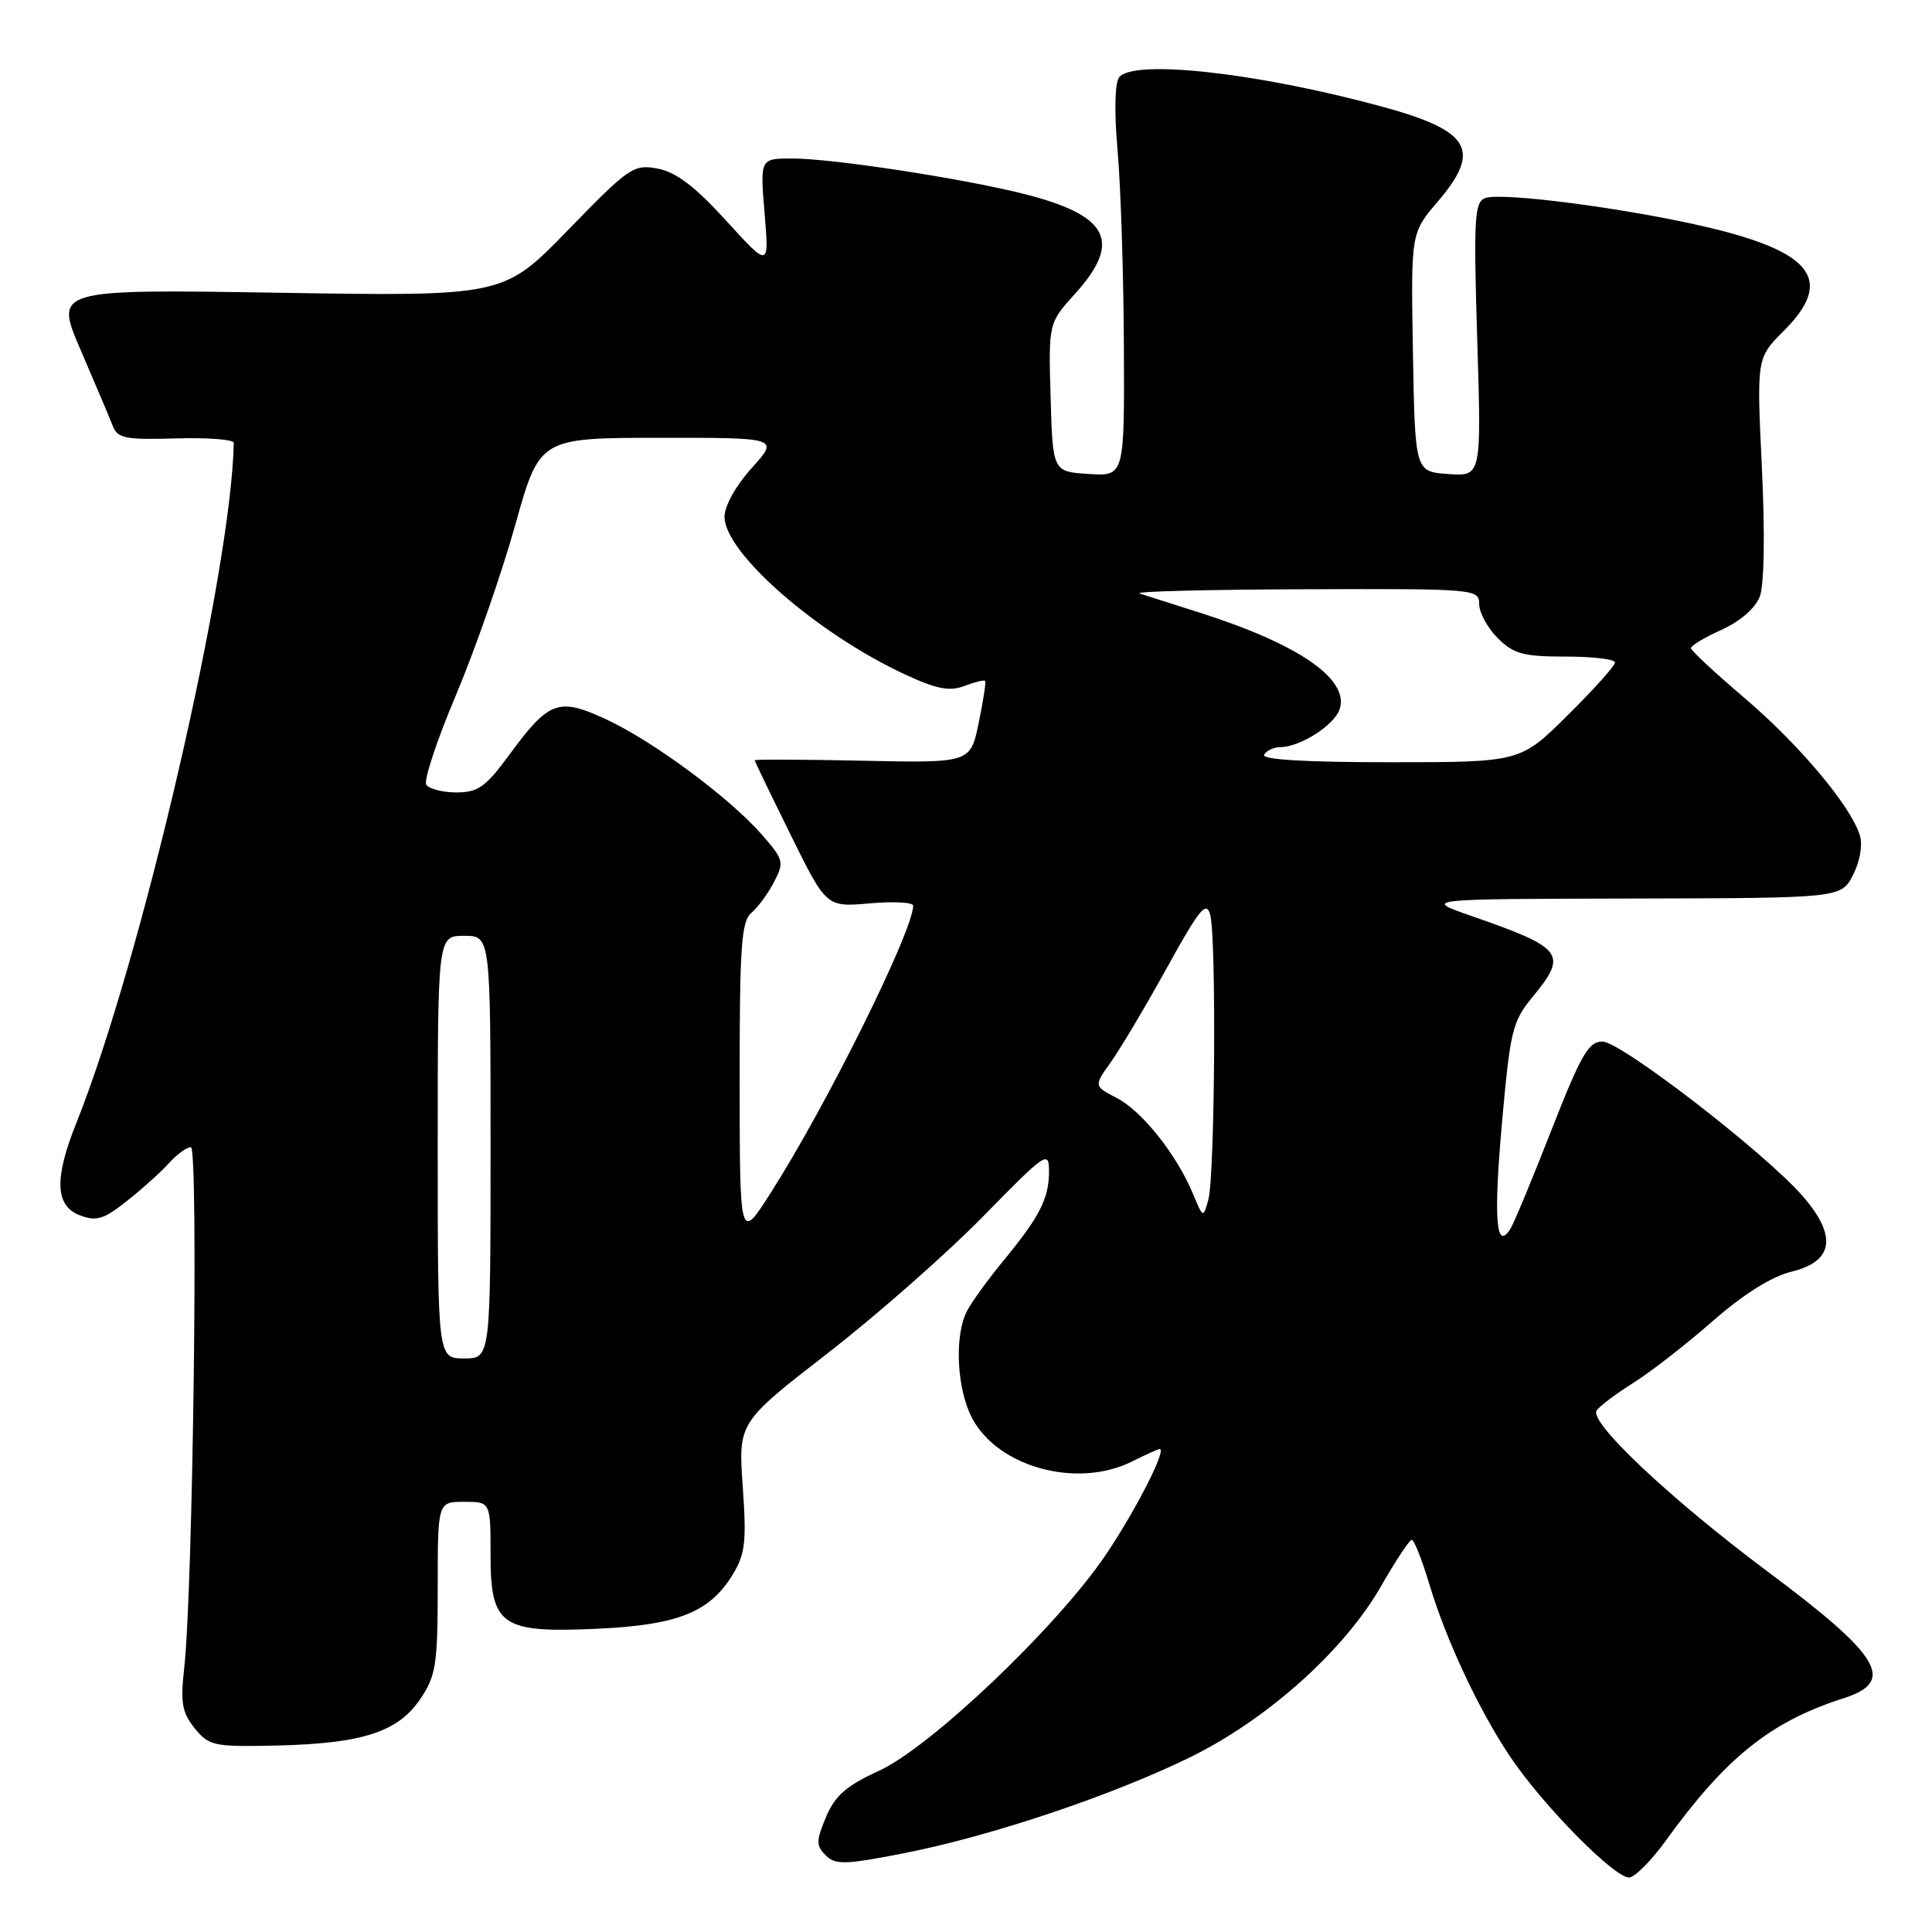 <?xml version="1.0" encoding="UTF-8" standalone="no"?>
<!DOCTYPE svg PUBLIC "-//W3C//DTD SVG 1.1//EN" "http://www.w3.org/Graphics/SVG/1.1/DTD/svg11.dtd" >
<svg xmlns="http://www.w3.org/2000/svg" xmlns:xlink="http://www.w3.org/1999/xlink" version="1.1" viewBox="0 0 256 256">
 <g >
 <path fill="currentColor"
d=" M 220.65 244.00 C 228.65 232.90 234.60 228.12 244.25 225.04 C 251.26 222.80 249.27 219.47 234.21 208.23 C 221.38 198.65 210.58 188.49 211.55 186.92 C 211.89 186.37 214.04 184.74 216.33 183.30 C 218.63 181.87 223.38 178.17 226.89 175.10 C 231.02 171.48 234.73 169.15 237.39 168.50 C 242.99 167.14 243.47 163.74 238.81 158.43 C 233.73 152.64 214.77 138.02 212.33 138.01 C 210.49 138.00 209.48 139.77 205.57 149.75 C 203.05 156.21 200.59 162.11 200.12 162.86 C 198.22 165.83 197.89 161.51 199.02 148.77 C 200.11 136.54 200.40 135.33 203.10 132.07 C 207.77 126.39 207.19 125.62 195.00 121.38 C 188.50 119.12 188.50 119.12 216.22 119.06 C 243.95 119.00 243.95 119.00 245.53 115.95 C 246.45 114.16 246.83 111.99 246.44 110.70 C 245.27 106.83 238.43 98.68 231.17 92.50 C 227.30 89.20 224.10 86.23 224.06 85.90 C 224.03 85.57 225.84 84.47 228.10 83.46 C 230.57 82.34 232.59 80.59 233.18 79.05 C 233.77 77.50 233.88 70.81 233.46 61.97 C 232.76 47.44 232.76 47.44 236.38 43.82 C 243.03 37.17 240.24 33.40 226.21 30.10 C 215.52 27.59 198.94 25.43 196.78 26.25 C 195.37 26.79 195.25 28.99 195.74 45.00 C 196.30 63.13 196.30 63.13 191.90 62.81 C 187.50 62.50 187.50 62.50 187.22 46.69 C 186.95 30.88 186.95 30.88 190.47 26.76 C 196.38 19.86 194.89 17.32 182.99 14.09 C 166.55 9.63 150.15 7.81 148.29 10.25 C 147.72 11.00 147.63 14.89 148.09 20.00 C 148.50 24.68 148.88 36.29 148.92 45.80 C 149.00 63.11 149.00 63.11 144.25 62.80 C 139.50 62.50 139.50 62.50 139.21 52.66 C 138.93 42.82 138.93 42.82 142.46 38.91 C 148.74 31.96 146.92 28.50 135.50 25.65 C 127.34 23.61 110.22 21.00 104.99 21.00 C 100.71 21.00 100.71 21.00 101.31 28.25 C 101.92 35.50 101.92 35.50 96.21 29.23 C 92.08 24.70 89.57 22.79 87.14 22.34 C 83.95 21.74 83.36 22.15 75.26 30.49 C 66.73 39.27 66.73 39.27 36.97 38.79 C 7.21 38.32 7.21 38.32 10.70 46.41 C 12.62 50.86 14.52 55.36 14.93 56.41 C 15.57 58.09 16.59 58.29 23.33 58.09 C 27.55 57.97 30.99 58.24 30.98 58.68 C 30.62 75.96 18.74 127.26 10.12 148.79 C 7.16 156.16 7.30 159.79 10.59 161.04 C 12.78 161.87 13.76 161.57 16.84 159.12 C 18.85 157.53 21.36 155.27 22.40 154.11 C 23.45 152.95 24.75 152.00 25.29 152.00 C 26.32 152.00 25.57 210.68 24.41 221.01 C 23.89 225.63 24.12 226.92 25.80 229.01 C 27.70 231.35 28.33 231.48 36.70 231.29 C 48.03 231.03 52.76 229.49 55.71 225.10 C 57.76 222.06 58.00 220.52 58.00 210.35 C 58.00 199.00 58.00 199.00 61.50 199.00 C 65.00 199.00 65.00 199.00 65.00 205.98 C 65.00 215.45 66.39 216.41 79.26 215.81 C 89.80 215.32 94.03 213.63 97.05 208.70 C 98.75 205.93 98.93 204.35 98.42 197.00 C 97.82 188.50 97.82 188.50 109.67 179.31 C 116.19 174.25 125.45 166.10 130.26 161.19 C 138.57 152.70 139.00 152.40 139.00 155.19 C 139.00 158.80 137.78 161.19 133.00 167.00 C 130.96 169.47 128.78 172.48 128.15 173.68 C 126.42 176.97 126.77 184.10 128.84 187.97 C 132.32 194.45 142.76 197.26 149.99 193.66 C 151.81 192.75 153.47 192.00 153.67 192.00 C 154.65 192.00 150.43 200.25 146.46 206.11 C 140.01 215.62 123.31 231.51 116.47 234.64 C 112.13 236.63 110.64 237.93 109.45 240.77 C 108.13 243.93 108.12 244.55 109.41 245.84 C 110.69 247.12 111.95 247.09 119.69 245.58 C 131.22 243.32 147.18 237.98 157.61 232.89 C 167.88 227.87 178.10 218.73 183.00 210.17 C 184.93 206.81 186.75 204.05 187.06 204.03 C 187.37 204.01 188.42 206.67 189.40 209.93 C 191.61 217.31 195.96 226.59 200.11 232.78 C 204.51 239.33 214.19 249.11 215.95 248.77 C 216.75 248.62 218.86 246.47 220.65 244.00 Z  M 58.00 152.00 C 58.00 124.00 58.00 124.00 61.50 124.00 C 65.00 124.00 65.00 124.00 65.00 152.00 C 65.00 180.00 65.00 180.00 61.50 180.00 C 58.00 180.00 58.00 180.00 58.00 152.00 Z  M 98.01 143.37 C 98.00 125.41 98.23 122.05 99.57 120.95 C 100.43 120.23 101.78 118.39 102.57 116.86 C 103.93 114.23 103.84 113.89 100.92 110.56 C 96.61 105.65 86.49 98.17 80.29 95.30 C 74.00 92.39 72.75 92.85 67.51 99.98 C 64.36 104.28 63.35 105.00 60.47 105.00 C 58.63 105.00 56.83 104.53 56.48 103.97 C 56.13 103.40 57.90 98.04 60.43 92.07 C 62.95 86.09 66.47 75.99 68.26 69.61 C 71.50 58.03 71.50 58.03 87.37 58.01 C 103.23 58.00 103.23 58.00 99.62 62.00 C 97.52 64.32 96.00 67.04 96.00 68.47 C 96.00 73.25 108.30 83.99 119.97 89.39 C 124.10 91.31 125.82 91.64 127.77 90.90 C 129.15 90.37 130.39 90.07 130.53 90.22 C 130.67 90.37 130.29 92.88 129.68 95.80 C 128.58 101.10 128.58 101.10 114.29 100.80 C 106.43 100.63 100.00 100.61 100.00 100.74 C 100.00 100.87 102.14 105.30 104.75 110.59 C 109.50 120.21 109.50 120.21 115.25 119.70 C 118.41 119.42 121.00 119.56 121.00 120.01 C 121.00 123.33 109.55 146.42 102.16 158.00 C 98.02 164.50 98.02 164.50 98.01 143.37 Z  M 158.07 158.18 C 155.94 153.03 151.32 147.21 147.98 145.49 C 144.93 143.91 144.93 143.91 147.21 140.71 C 148.47 138.94 151.81 133.33 154.63 128.22 C 158.95 120.40 159.85 119.30 160.36 121.22 C 161.19 124.30 160.98 155.87 160.11 158.97 C 159.43 161.43 159.42 161.42 158.07 158.18 Z  M 167.50 100.00 C 167.84 99.45 168.79 99.00 169.61 99.00 C 172.27 99.00 176.84 96.08 177.52 93.94 C 178.78 89.97 172.07 85.35 159.00 81.19 C 155.43 80.05 151.82 78.90 151.00 78.64 C 150.18 78.37 159.96 78.12 172.75 78.08 C 195.53 78.00 196.00 78.04 196.00 80.05 C 196.00 81.17 197.10 83.20 198.45 84.55 C 200.56 86.65 201.84 87.00 207.45 87.00 C 211.05 87.00 214.00 87.35 214.00 87.78 C 214.00 88.21 211.18 91.36 207.72 94.78 C 201.45 101.00 201.45 101.00 184.16 101.00 C 172.90 101.00 167.10 100.65 167.50 100.00 Z "/>
</g>
</svg>